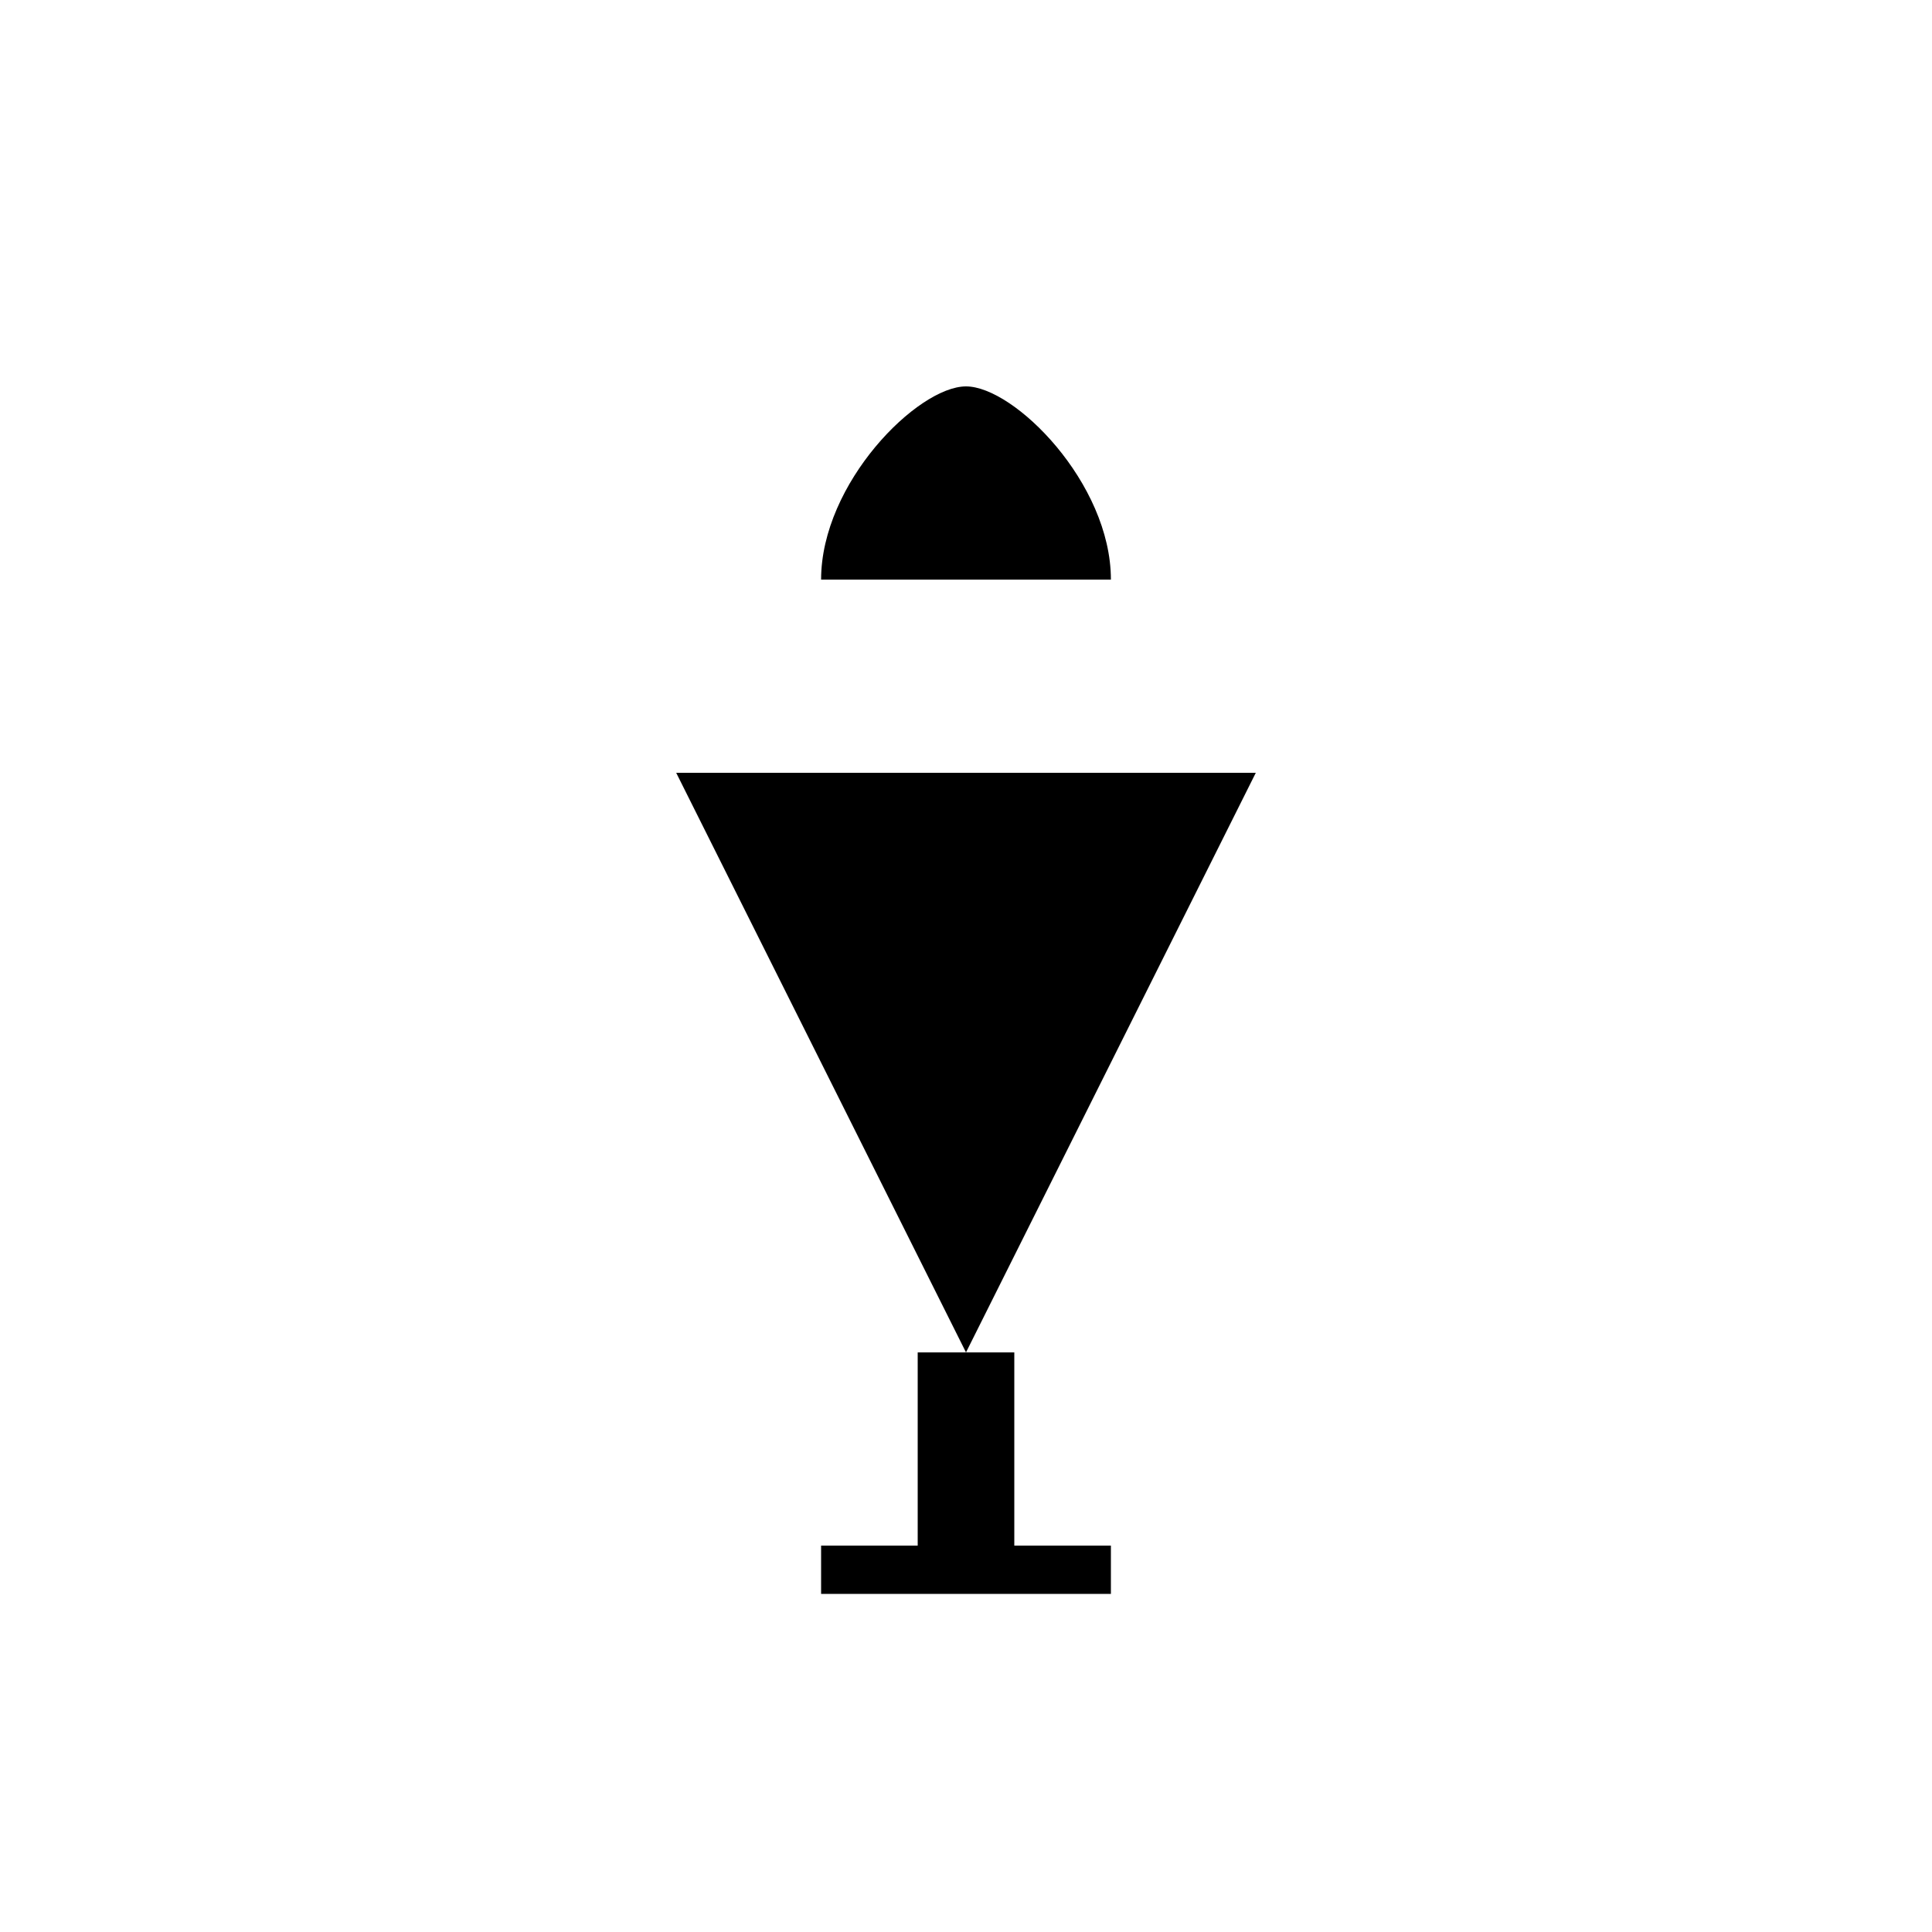 <?xml version="1.0" encoding="UTF-8"?>
<svg width="200" height="200" viewBox="0 0 200 200" xmlns="http://www.w3.org/2000/svg">
  <path fill="currentColor" d="M70,80 L130,80 L100,140 Z" />
  <rect fill="currentColor" x="95" y="140" width="10" height="20" />
  <rect fill="currentColor" x="85" y="160" width="30" height="5" />
  <circle fill="currentColor" cx="100" cy="100" r="5" />
  <path fill="currentColor" d="M85,60 C85,50 95,40 100,40 C105,40 115,50 115,60" />
</svg> 